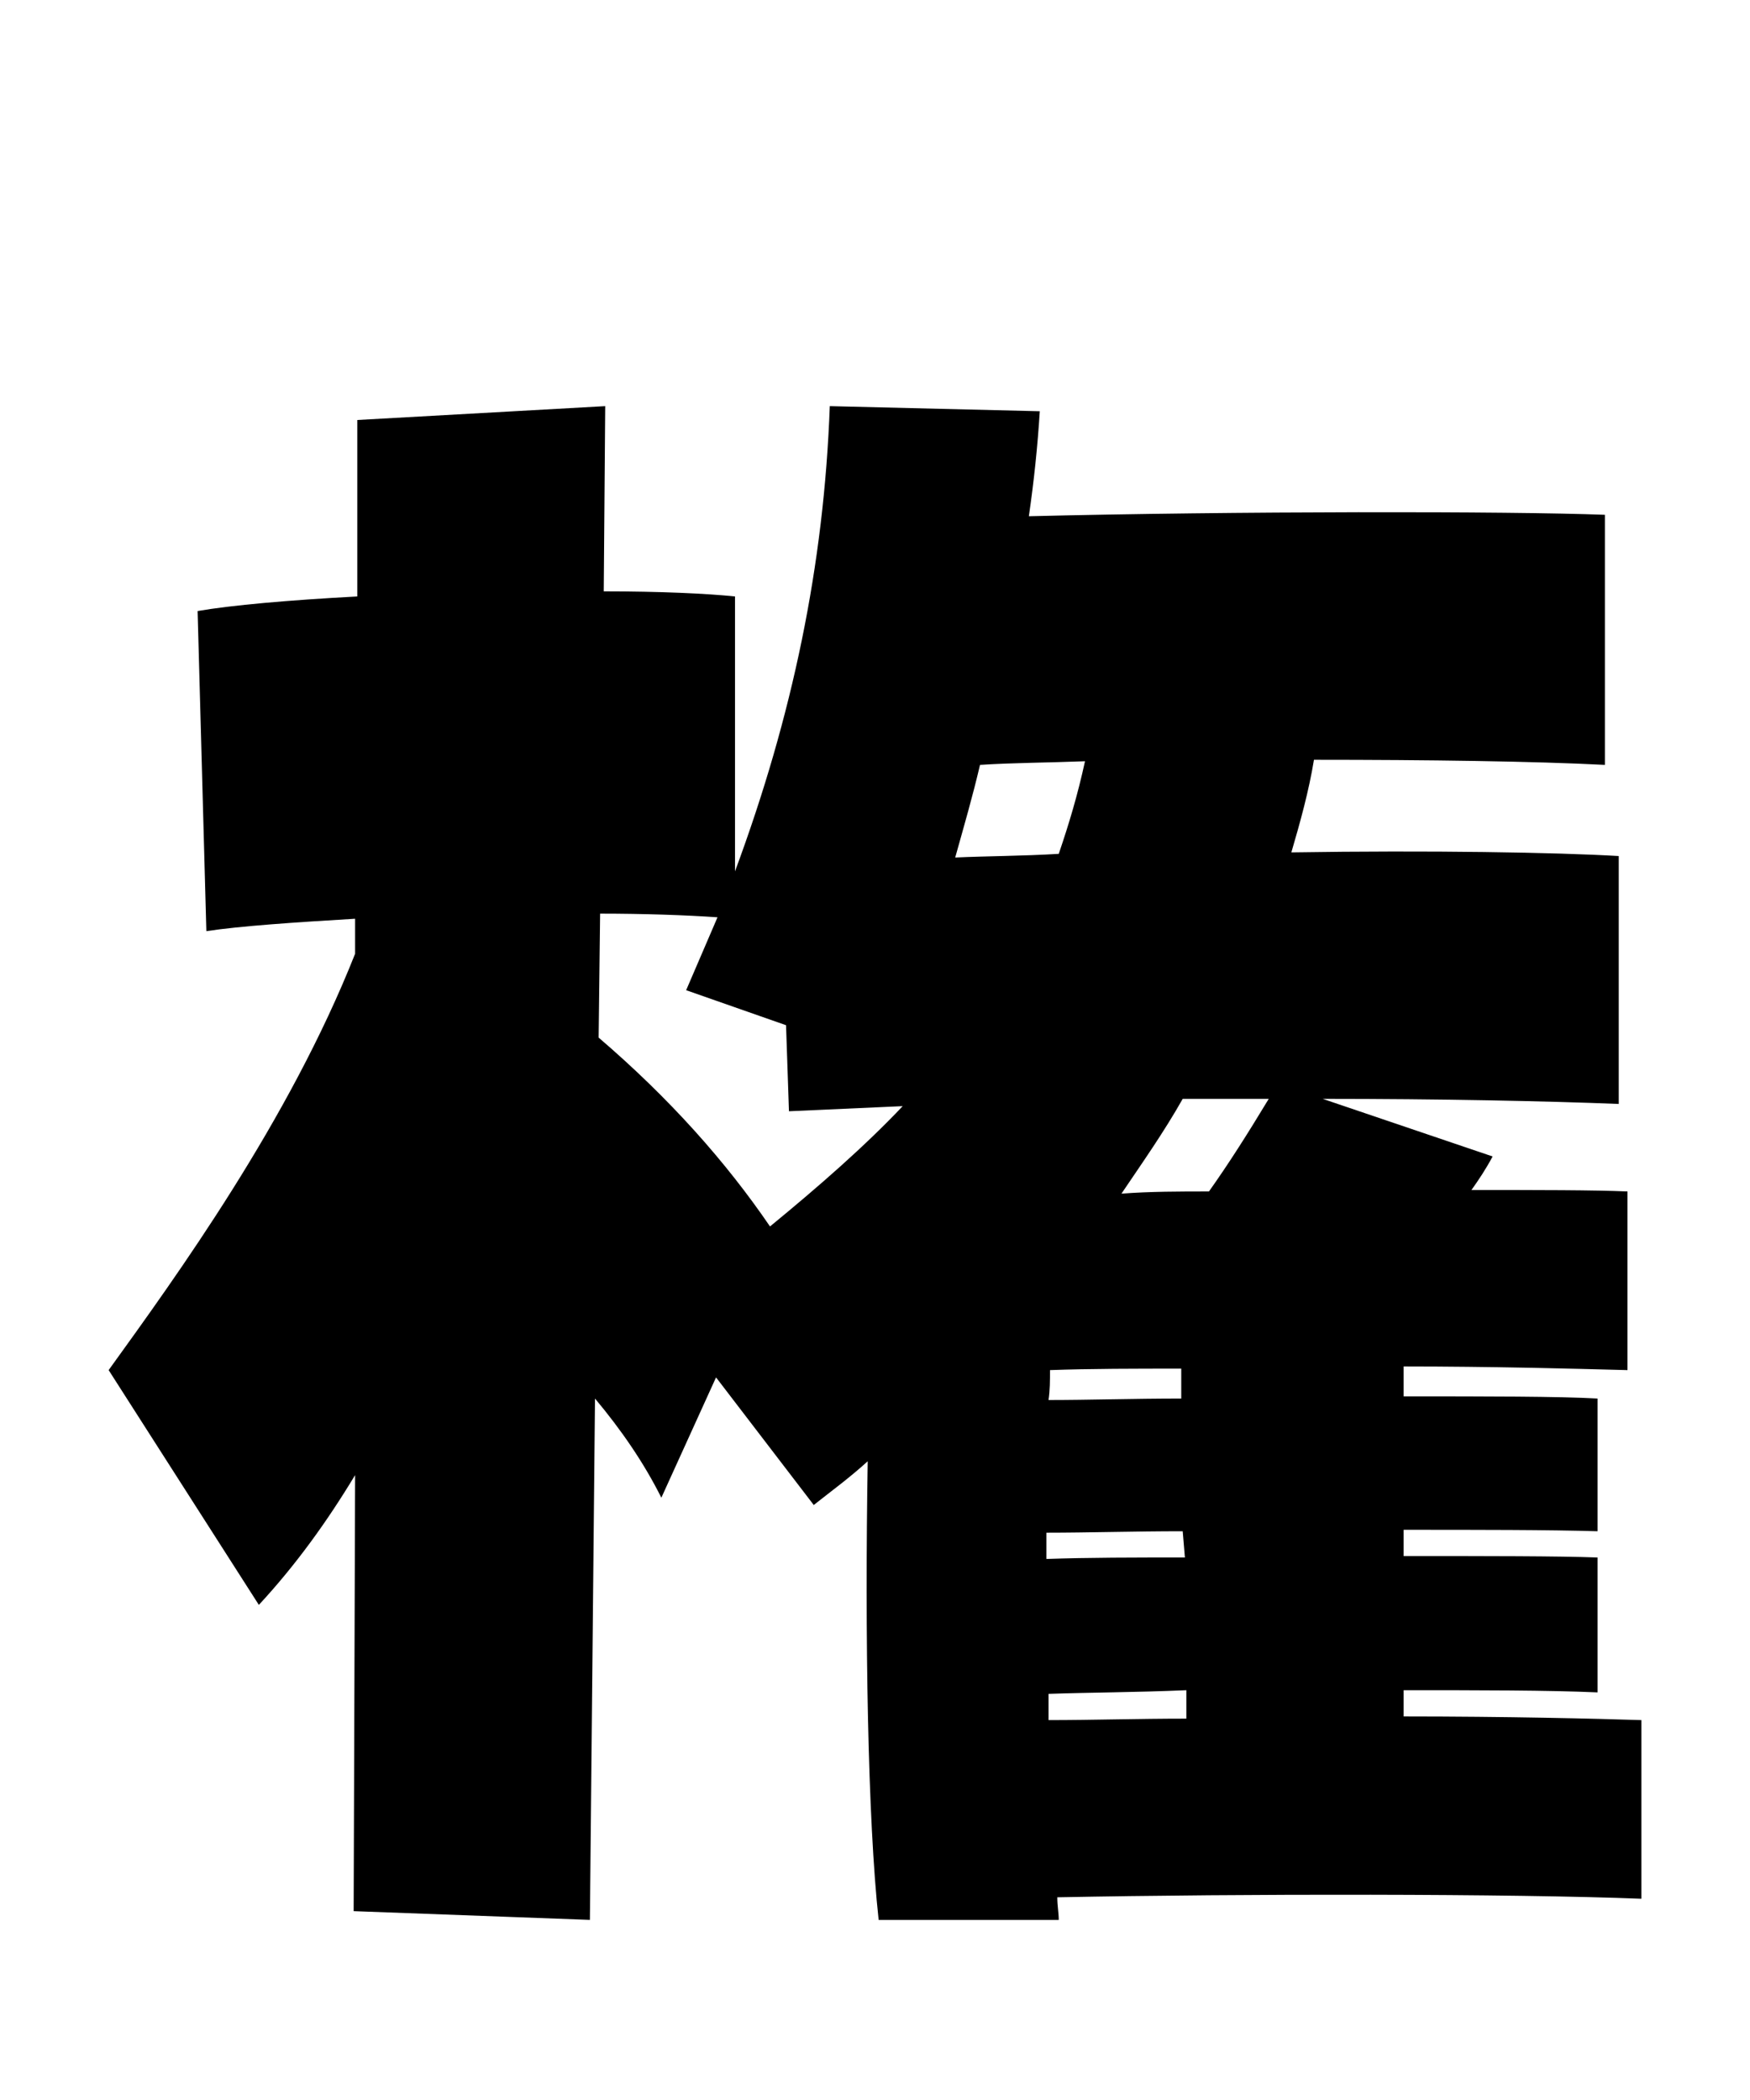 
    <svg xmlns="http://www.w3.org/2000/svg" viewBox="0 0 24 28.8">
      <path d="M19.25 23.18C20.28 23.18 21.24 23.18 21.91 23.21L21.91 21.36C21.38 21.34 20.40 21.34 19.25 21.34L19.25 20.98C20.28 20.98 21.24 20.98 21.91 21L21.91 19.18C21.38 19.15 20.40 19.15 19.25 19.15L19.25 18.74C20.45 18.74 21.55 18.77 22.32 18.79L22.32 16.34C21.86 16.32 21.10 16.32 20.18 16.32C20.28 16.18 20.38 16.03 20.47 15.86L18.14 15.07C19.73 15.07 21.22 15.10 22.20 15.14L22.20 11.74C21.36 11.69 19.61 11.66 17.71 11.69C17.83 11.28 17.95 10.85 18.02 10.42C19.58 10.42 21.05 10.44 22.01 10.49L22.01 7.06C20.71 7.01 16.92 7.01 14.11 7.08C14.18 6.60 14.23 6.12 14.26 5.64L11.38 5.57C11.30 7.75 10.87 9.82 10.08 11.95L10.08 8.18C9.70 8.14 9.05 8.11 8.28 8.11L8.30 5.57L4.90 5.76L4.90 8.18C3.96 8.23 3.17 8.30 2.71 8.38L2.83 12.77C3.29 12.70 4.03 12.65 4.87 12.60L4.87 13.08C3.96 15.38 2.42 17.50 1.49 18.79L3.55 22.01C4.06 21.46 4.49 20.86 4.87 20.23L4.85 26.21L8.09 26.33L8.16 19.18C8.52 19.61 8.83 20.06 9.07 20.54L9.82 18.89L11.16 20.64C11.40 20.45 11.66 20.26 11.90 20.04C11.86 22.42 11.90 24.96 12.05 26.33L14.52 26.33C14.52 26.23 14.50 26.14 14.50 26.02C17.06 25.97 20.74 25.97 22.51 26.04L22.51 23.59C21.89 23.57 20.66 23.54 19.25 23.54ZM14.88 10.44C14.78 10.90 14.66 11.30 14.52 11.71C14.02 11.74 13.54 11.74 13.10 11.76C13.22 11.33 13.34 10.92 13.44 10.49C13.90 10.46 14.38 10.46 14.88 10.44ZM10.56 16.82C9.96 15.94 9.19 15.07 8.21 14.23L8.23 12.53C8.83 12.53 9.41 12.55 9.84 12.58L9.41 13.58L10.78 14.06L10.82 15.24L12.38 15.17C11.86 15.72 11.23 16.27 10.56 16.82ZM17.40 15.07C17.11 15.55 16.85 15.96 16.58 16.34C16.18 16.34 15.77 16.34 15.38 16.37C15.67 15.94 15.96 15.53 16.22 15.07ZM14.38 19.20C14.40 19.06 14.40 18.94 14.40 18.79C14.95 18.77 15.58 18.77 16.20 18.77L16.20 19.18C15.55 19.18 14.93 19.20 14.38 19.20ZM16.25 21.36C15.55 21.36 14.93 21.36 14.35 21.38L14.35 21.02C14.93 21.02 15.55 21 16.22 21ZM14.38 23.23C14.95 23.21 15.58 23.21 16.27 23.18L16.27 23.57C15.60 23.57 14.98 23.59 14.38 23.59Z" transform="translate(0, 0)" />
    </svg>
  